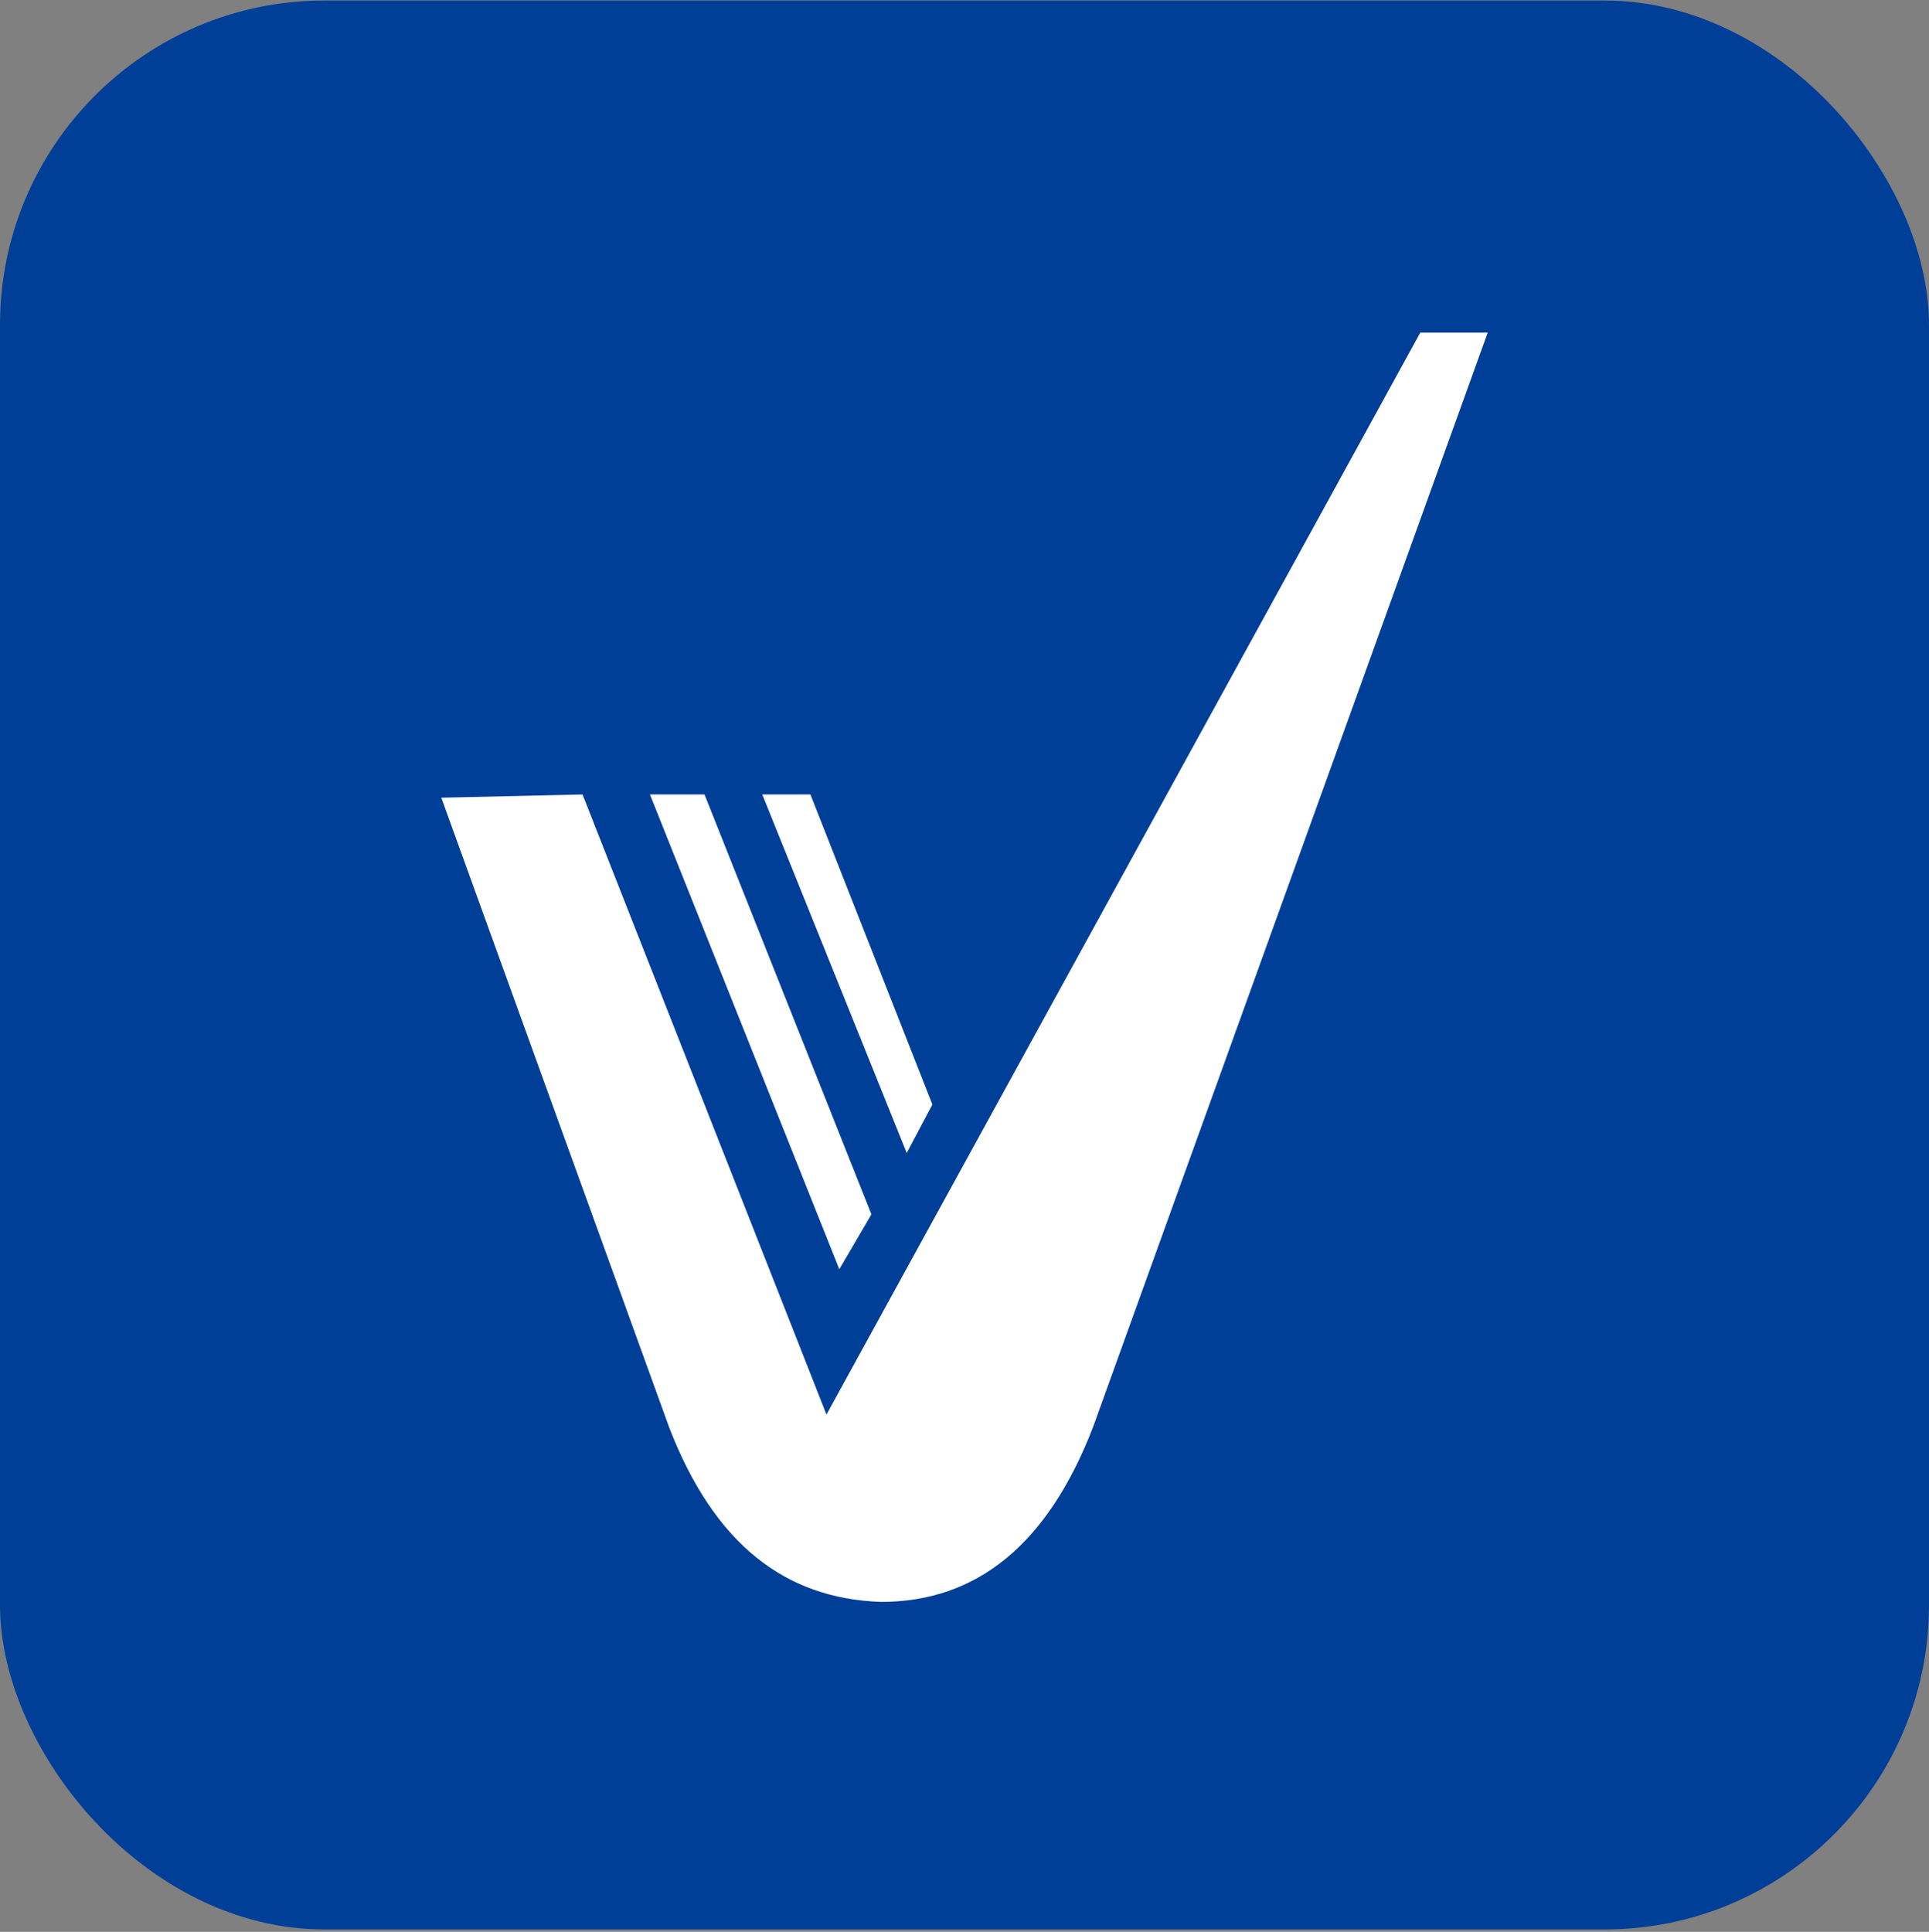 <svg width="660" height="661" viewBox="0 0 660 661" fill="none" xmlns="http://www.w3.org/2000/svg">
<rect x="0" y="0" width="660" height="661" fill="#808080" stroke="none"/>
<rect y="0.182" width="660" height="660" rx="111" fill="#003F98"/>
<path d="M485.947 113.814L282.777 484.012L199.312 271.839L150.991 272.944L228.964 488.432C244.339 528.215 268.5 547.001 301.447 548.106C334.393 548.106 358.554 528.215 373.929 488.432L509.01 113.814H485.947Z" fill="white"/>
<path d="M298.152 415.498L241.045 271.839H222.375L287.17 434.284L298.152 415.498Z" fill="white"/>
<path d="M319.018 377.926L277.286 271.839H260.812L310.232 394.502L319.018 377.926Z" fill="white"/>
</svg>
